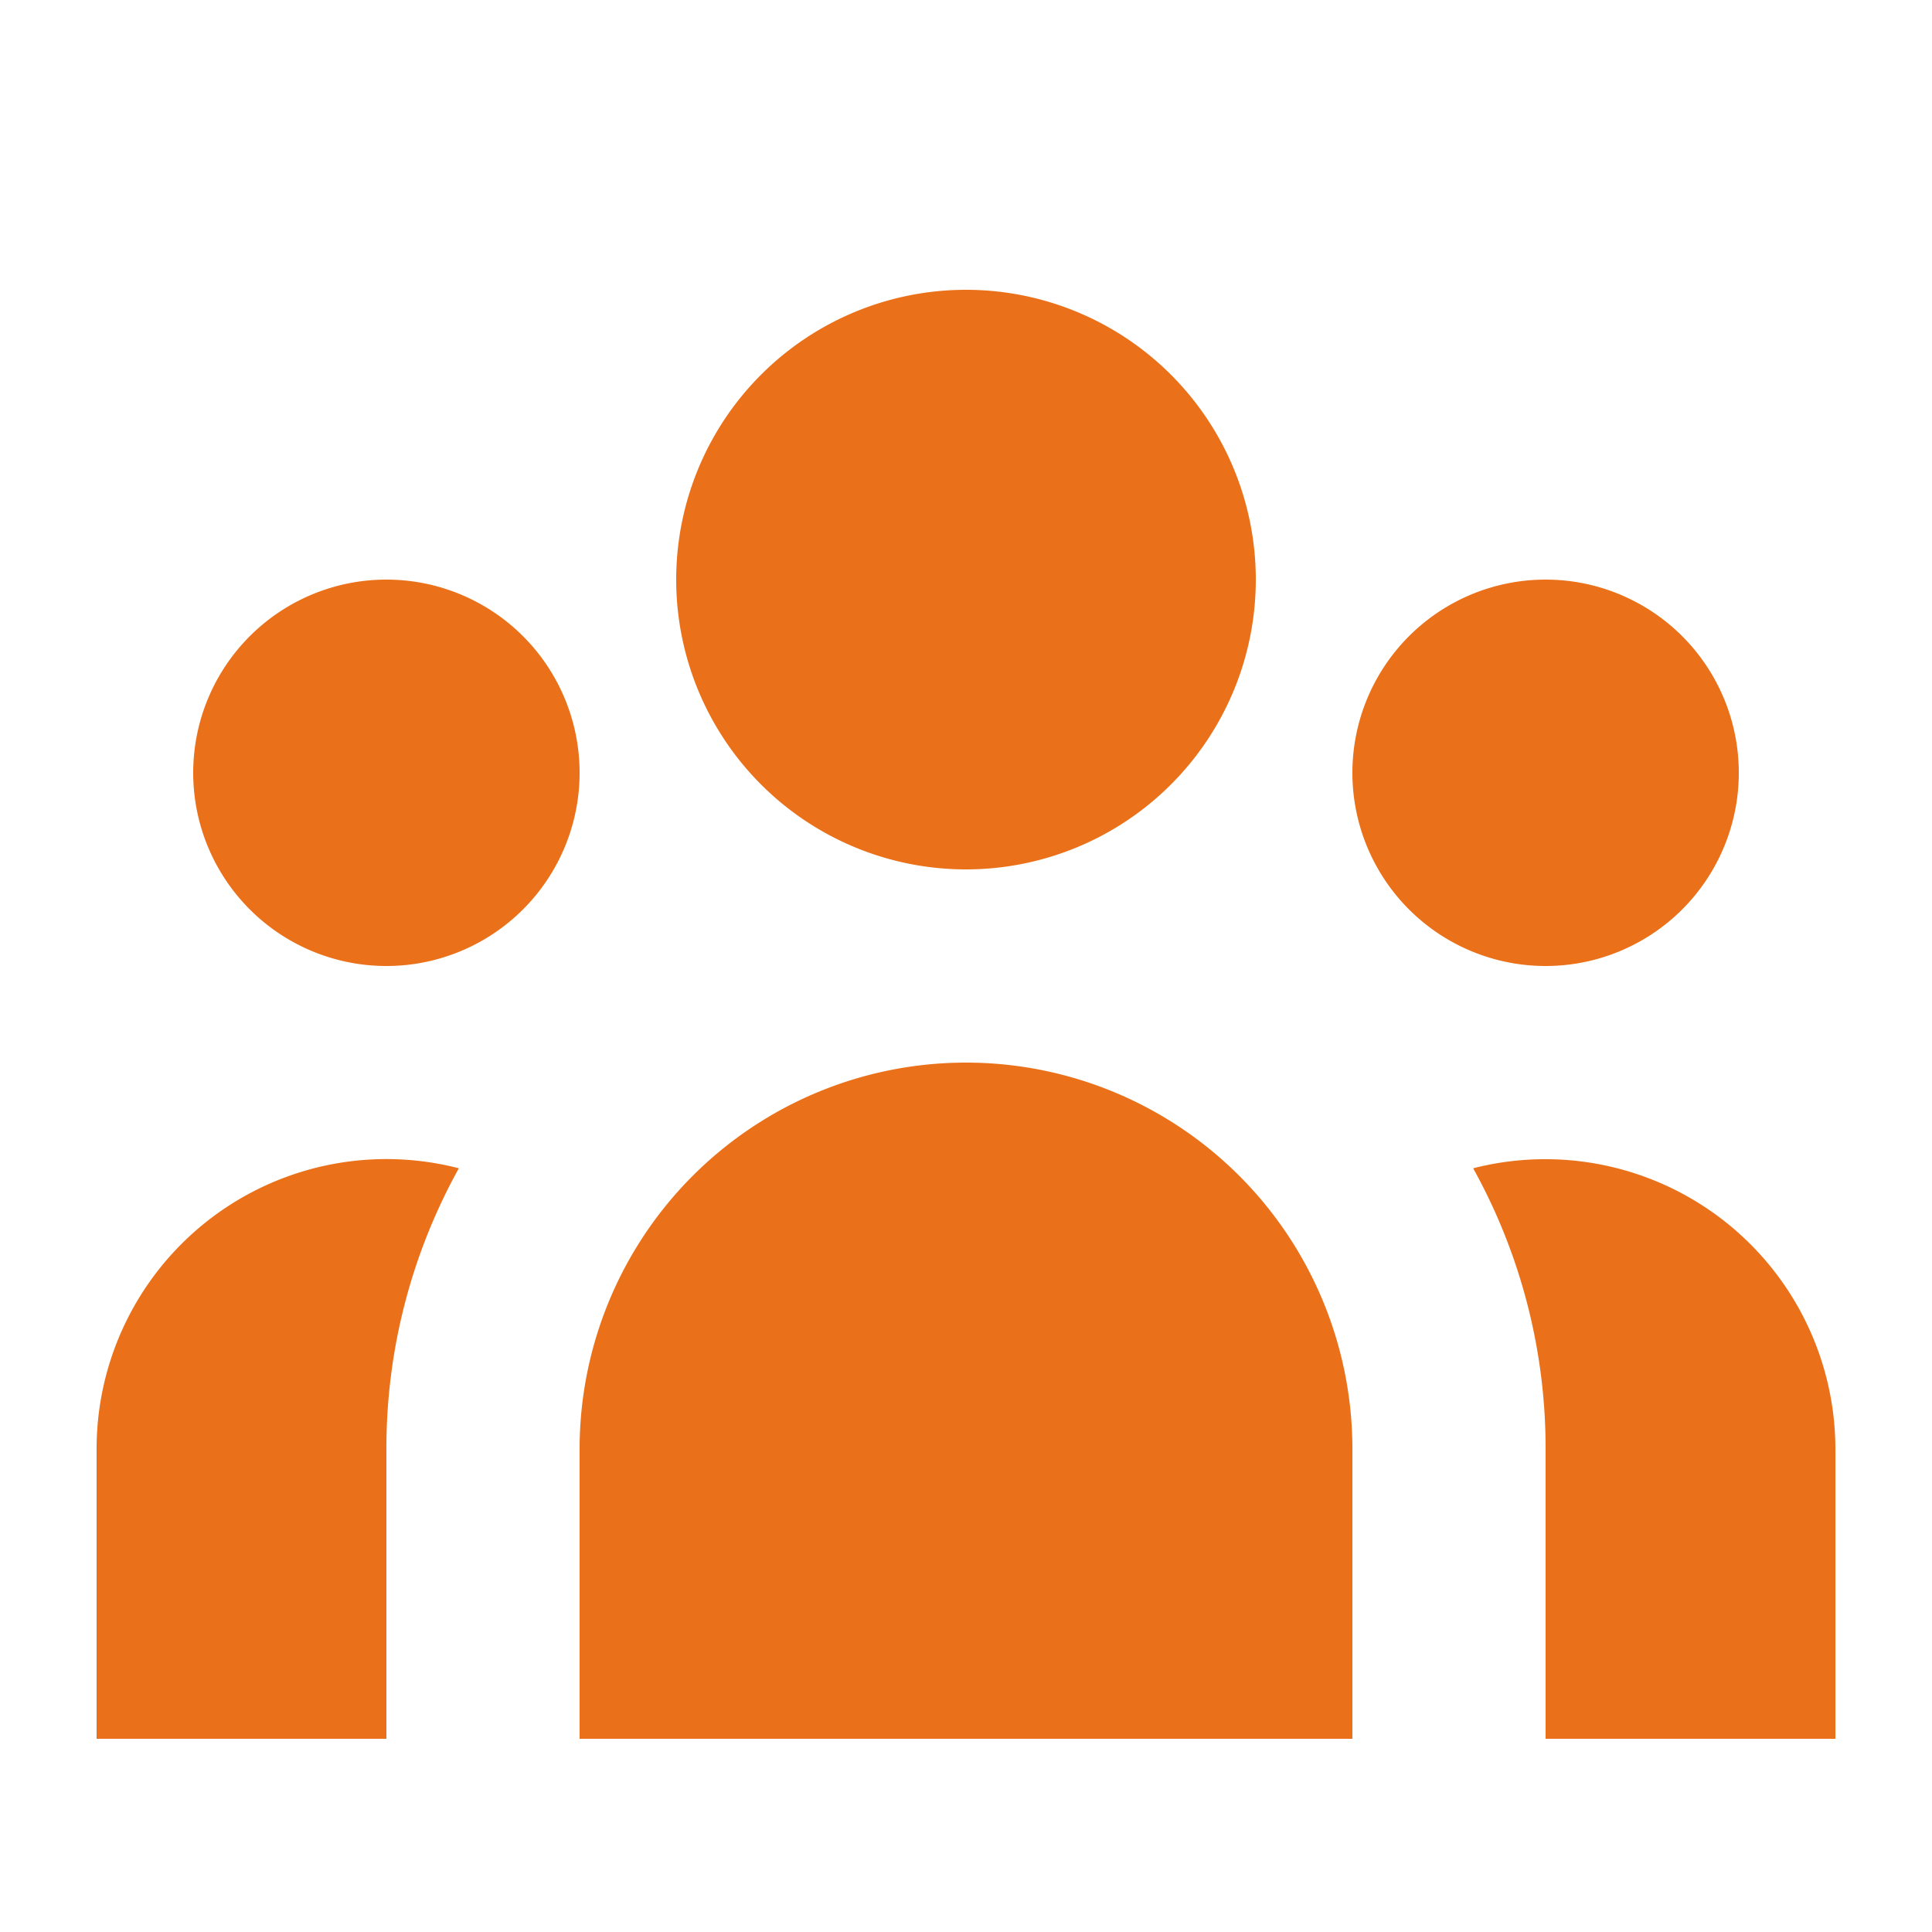 <svg width="20" height="20" fill="none" xmlns="http://www.w3.org/2000/svg"><path d="M13 6a3 3 0 11-6 0 3 3 0 016 0zm5 2a2 2 0 11-4 0 2 2 0 014 0zm-4 7a4 4 0 10-8 0v3h8v-3zM6 8a2 2 0 11-4 0 2 2 0 014 0zm10 10v-3a5.972 5.972 0 00-.75-2.906A3.004 3.004 0 0119 15v3h-3zM4.75 12.094A5.973 5.973 0 004 15v3H1v-3a3 3 0 013.75-2.906z" fill="#EA711A"/></svg>